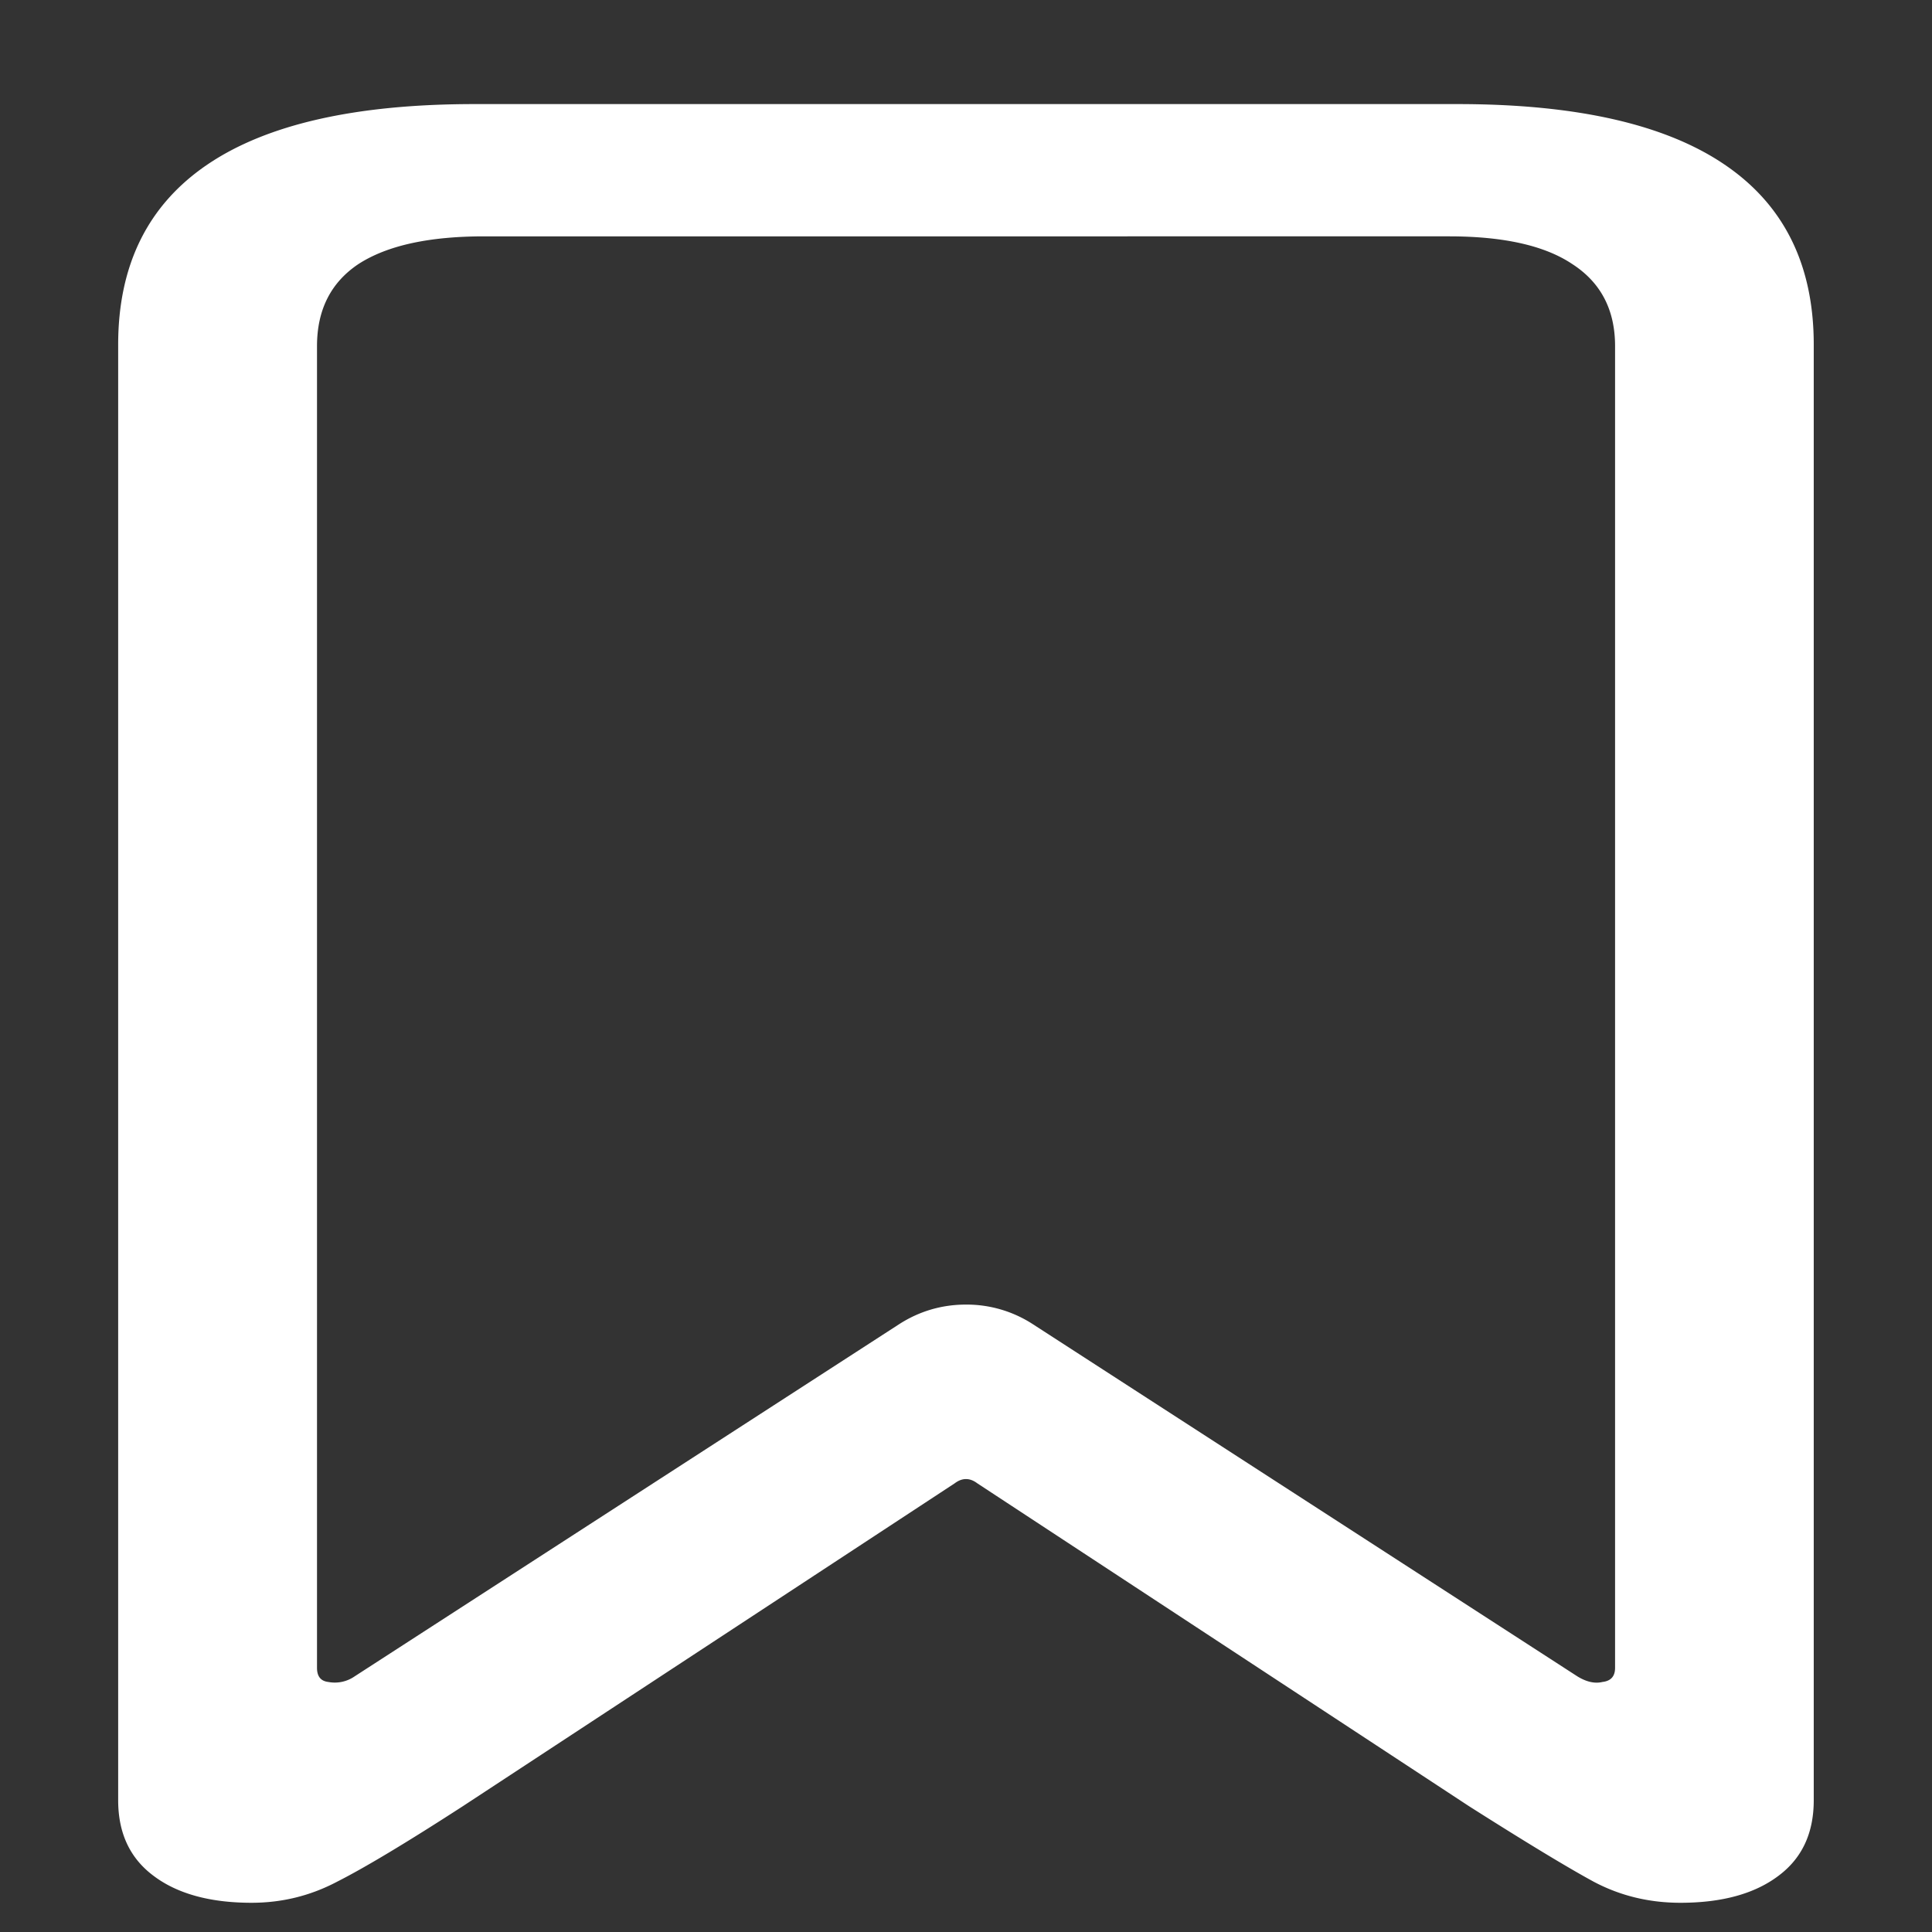 <svg xmlns="http://www.w3.org/2000/svg" width="24" height="24"><rect width="100%" height="100%" fill="#333333" stroke="none"/><path style="stroke:none;fill-rule:nonzero;fill:#fff;fill-opacity:1" d="M3.125 23.637c.375 0 .73-.086 1.063-.262.332-.168.855-.48 1.562-.938l6.11-4.011c.093-.07.187-.07.28 0l6.11 4.012c.707.449 1.223.761 1.547.937.332.176.691.262 1.078.262.52 0 .926-.114 1.219-.336.293-.219.437-.531.437-.938V4.281c0-.992-.37-1.738-1.11-2.238-.737-.5-1.843-.75-3.312-.75H5.891c-1.47 0-2.575.25-3.313.75s-1.11 1.246-1.11 2.238v18.082c0 .407.145.719.438.938.293.222.7.336 1.219.336Zm1.281-2.813a.432.432 0 0 1-.328.07c-.094-.011-.14-.07-.14-.175V4.3c0-.45.171-.79.515-1.02.356-.23.875-.344 1.563-.344H18c.676 0 1.188.114 1.531.344.356.23.532.57.532 1.02v16.418c0 .105-.051.164-.157.176-.093.023-.199 0-.312-.07l-6.766-4.376a1.509 1.509 0 0 0-.828-.242c-.3 0-.578.082-.828.242Zm0 0"/></svg>